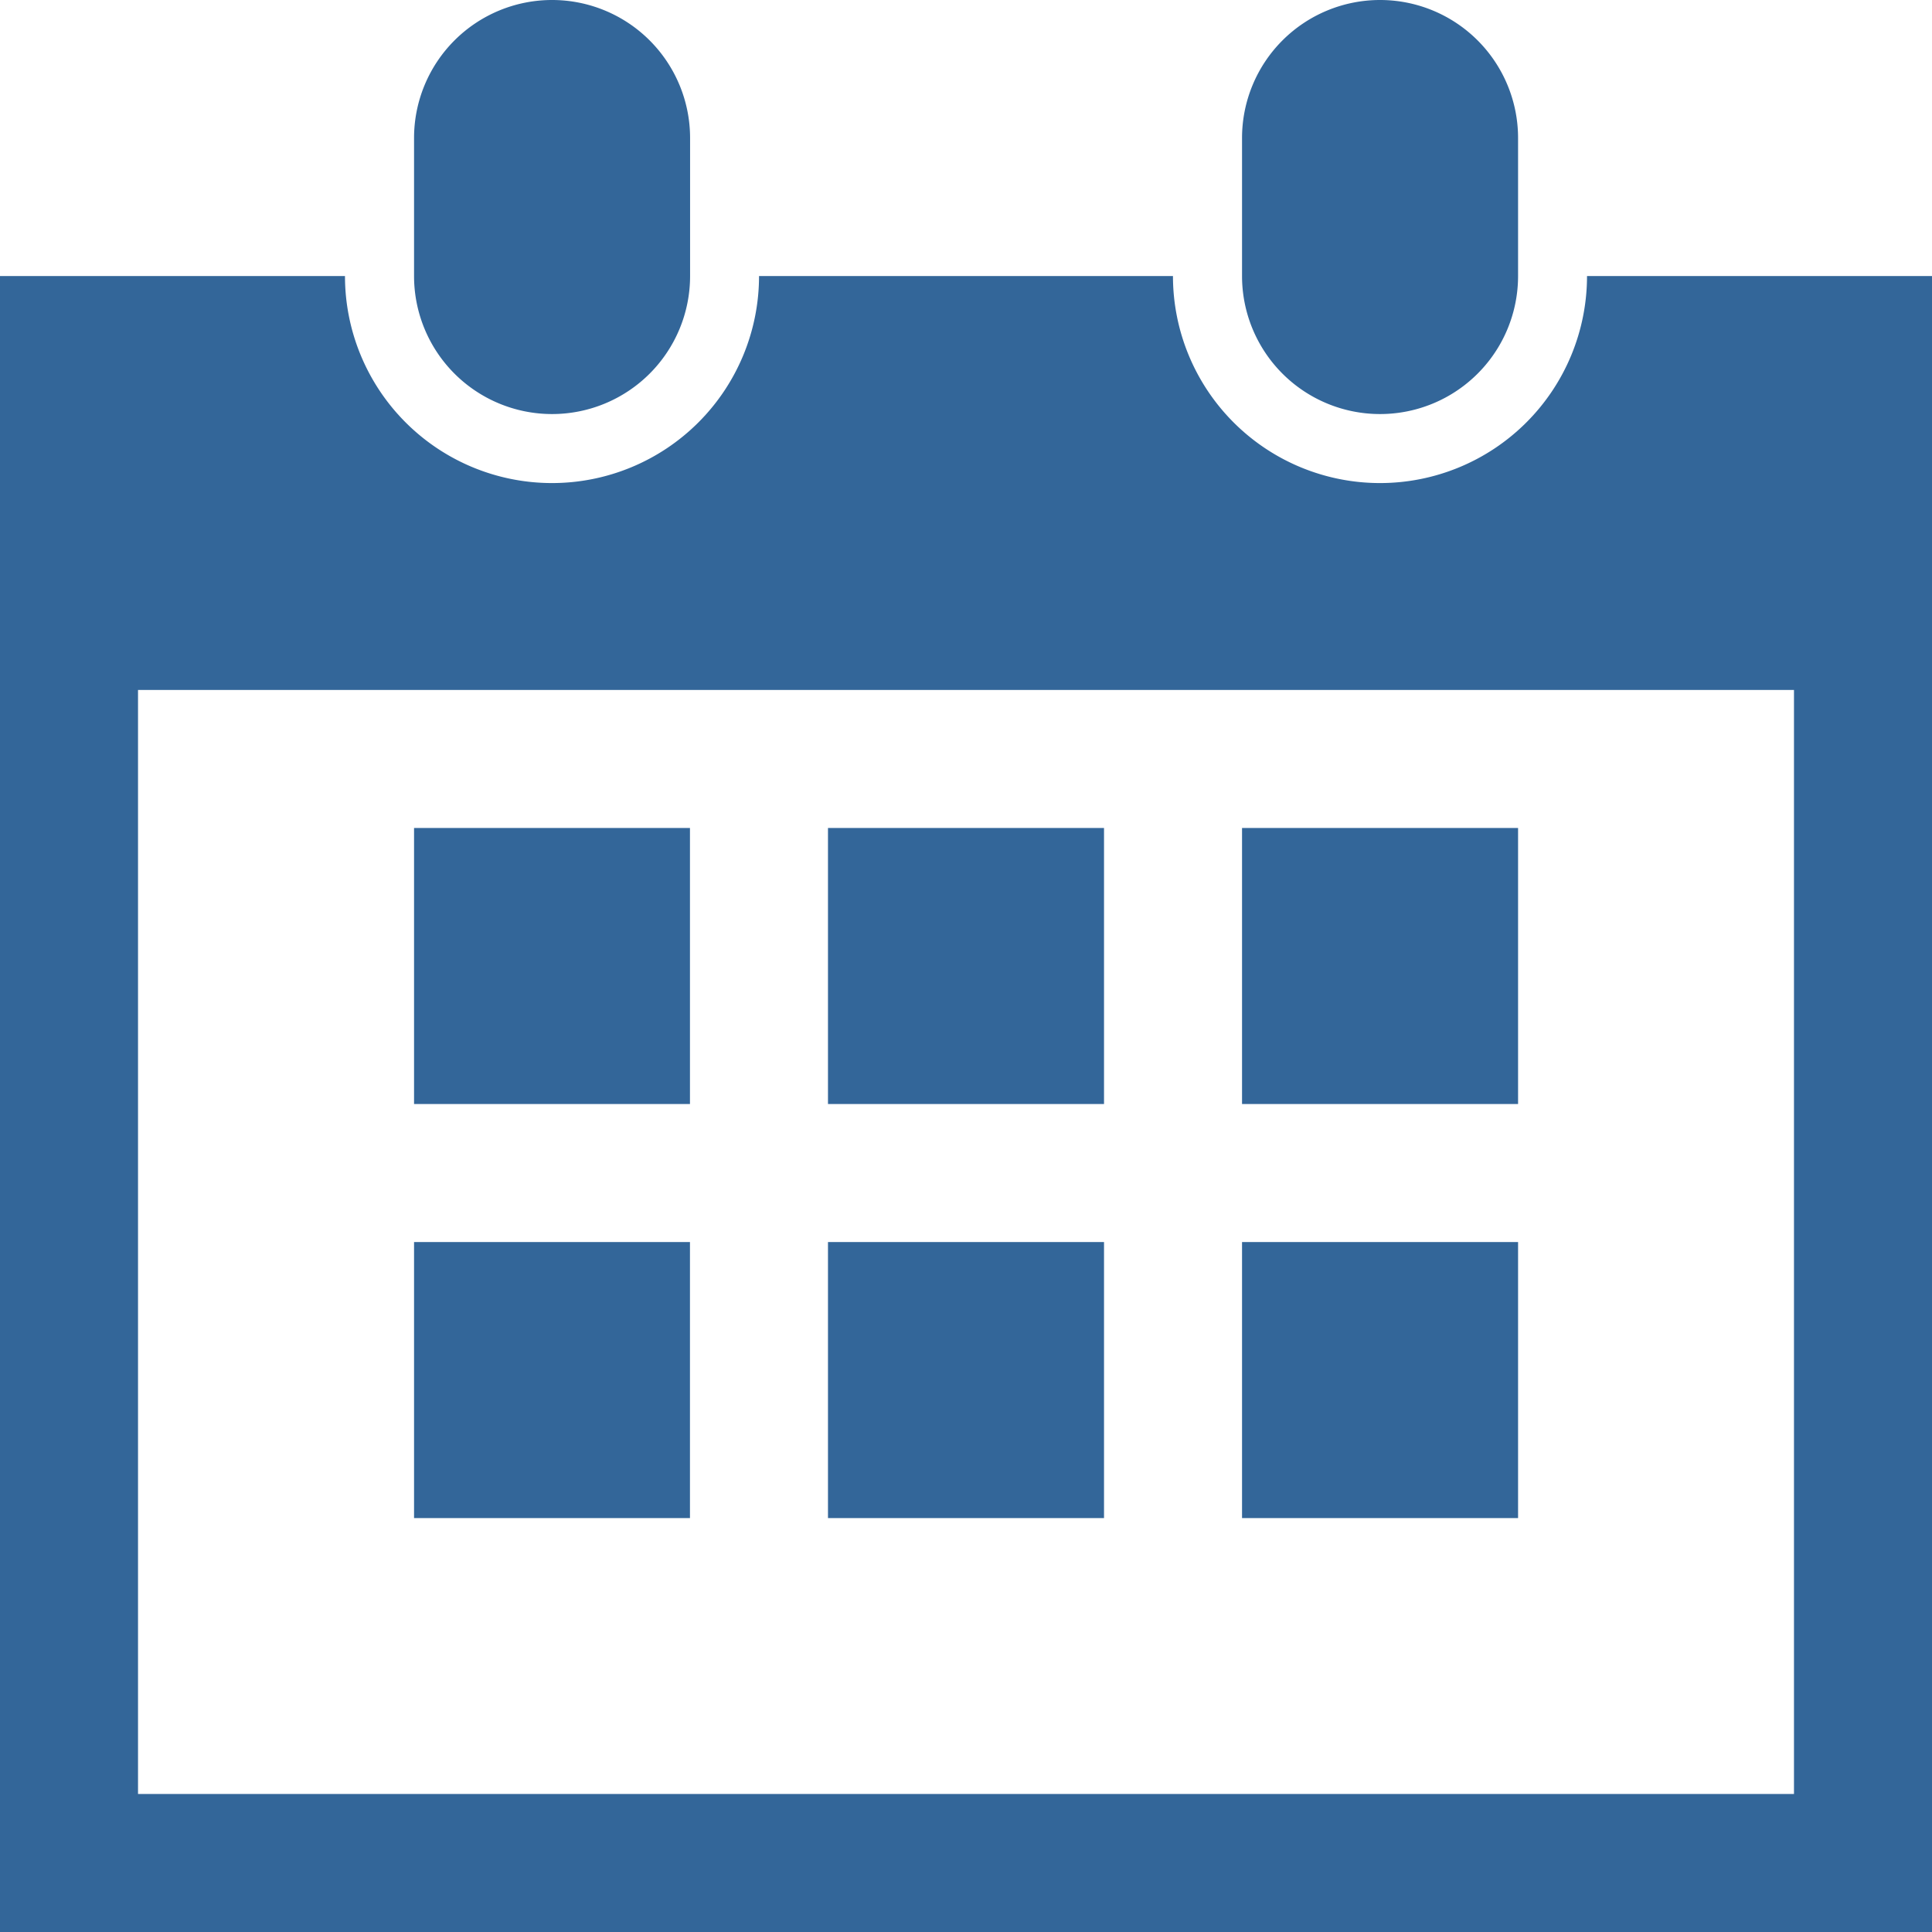 <svg xmlns="http://www.w3.org/2000/svg" viewBox="0 0 16 16">
  <defs>
    <style>
      .cls-1 {
        fill: #369;
      }
    </style>
  </defs>
  <path id="icon-calendar-blue" class="cls-1" d="M3.429,2.286V1.143a1.143,1.143,0,1,1,2.286,0V2.286a1.143,1.143,0,1,1-2.286,0Zm8,1.143a1.143,1.143,0,0,0,1.143-1.143V1.143a1.143,1.143,0,1,0-2.286,0V2.286A1.143,1.143,0,0,0,11.429,3.429ZM16,16H0V2.286H2.857a1.714,1.714,0,0,0,3.429,0H9.714a1.714,1.714,0,0,0,3.429,0H16ZM14.857,5.714H1.143v9.143H14.857ZM5.714,6.857H3.429V9.143H5.714Zm3.429,0H6.857V9.143H9.143Zm3.429,0H10.286V9.143h2.286ZM5.714,10.286H3.429v2.286H5.714Zm3.429,0H6.857v2.286H9.143Zm3.429,0H10.286v2.286h2.286Z"/>
</svg>
